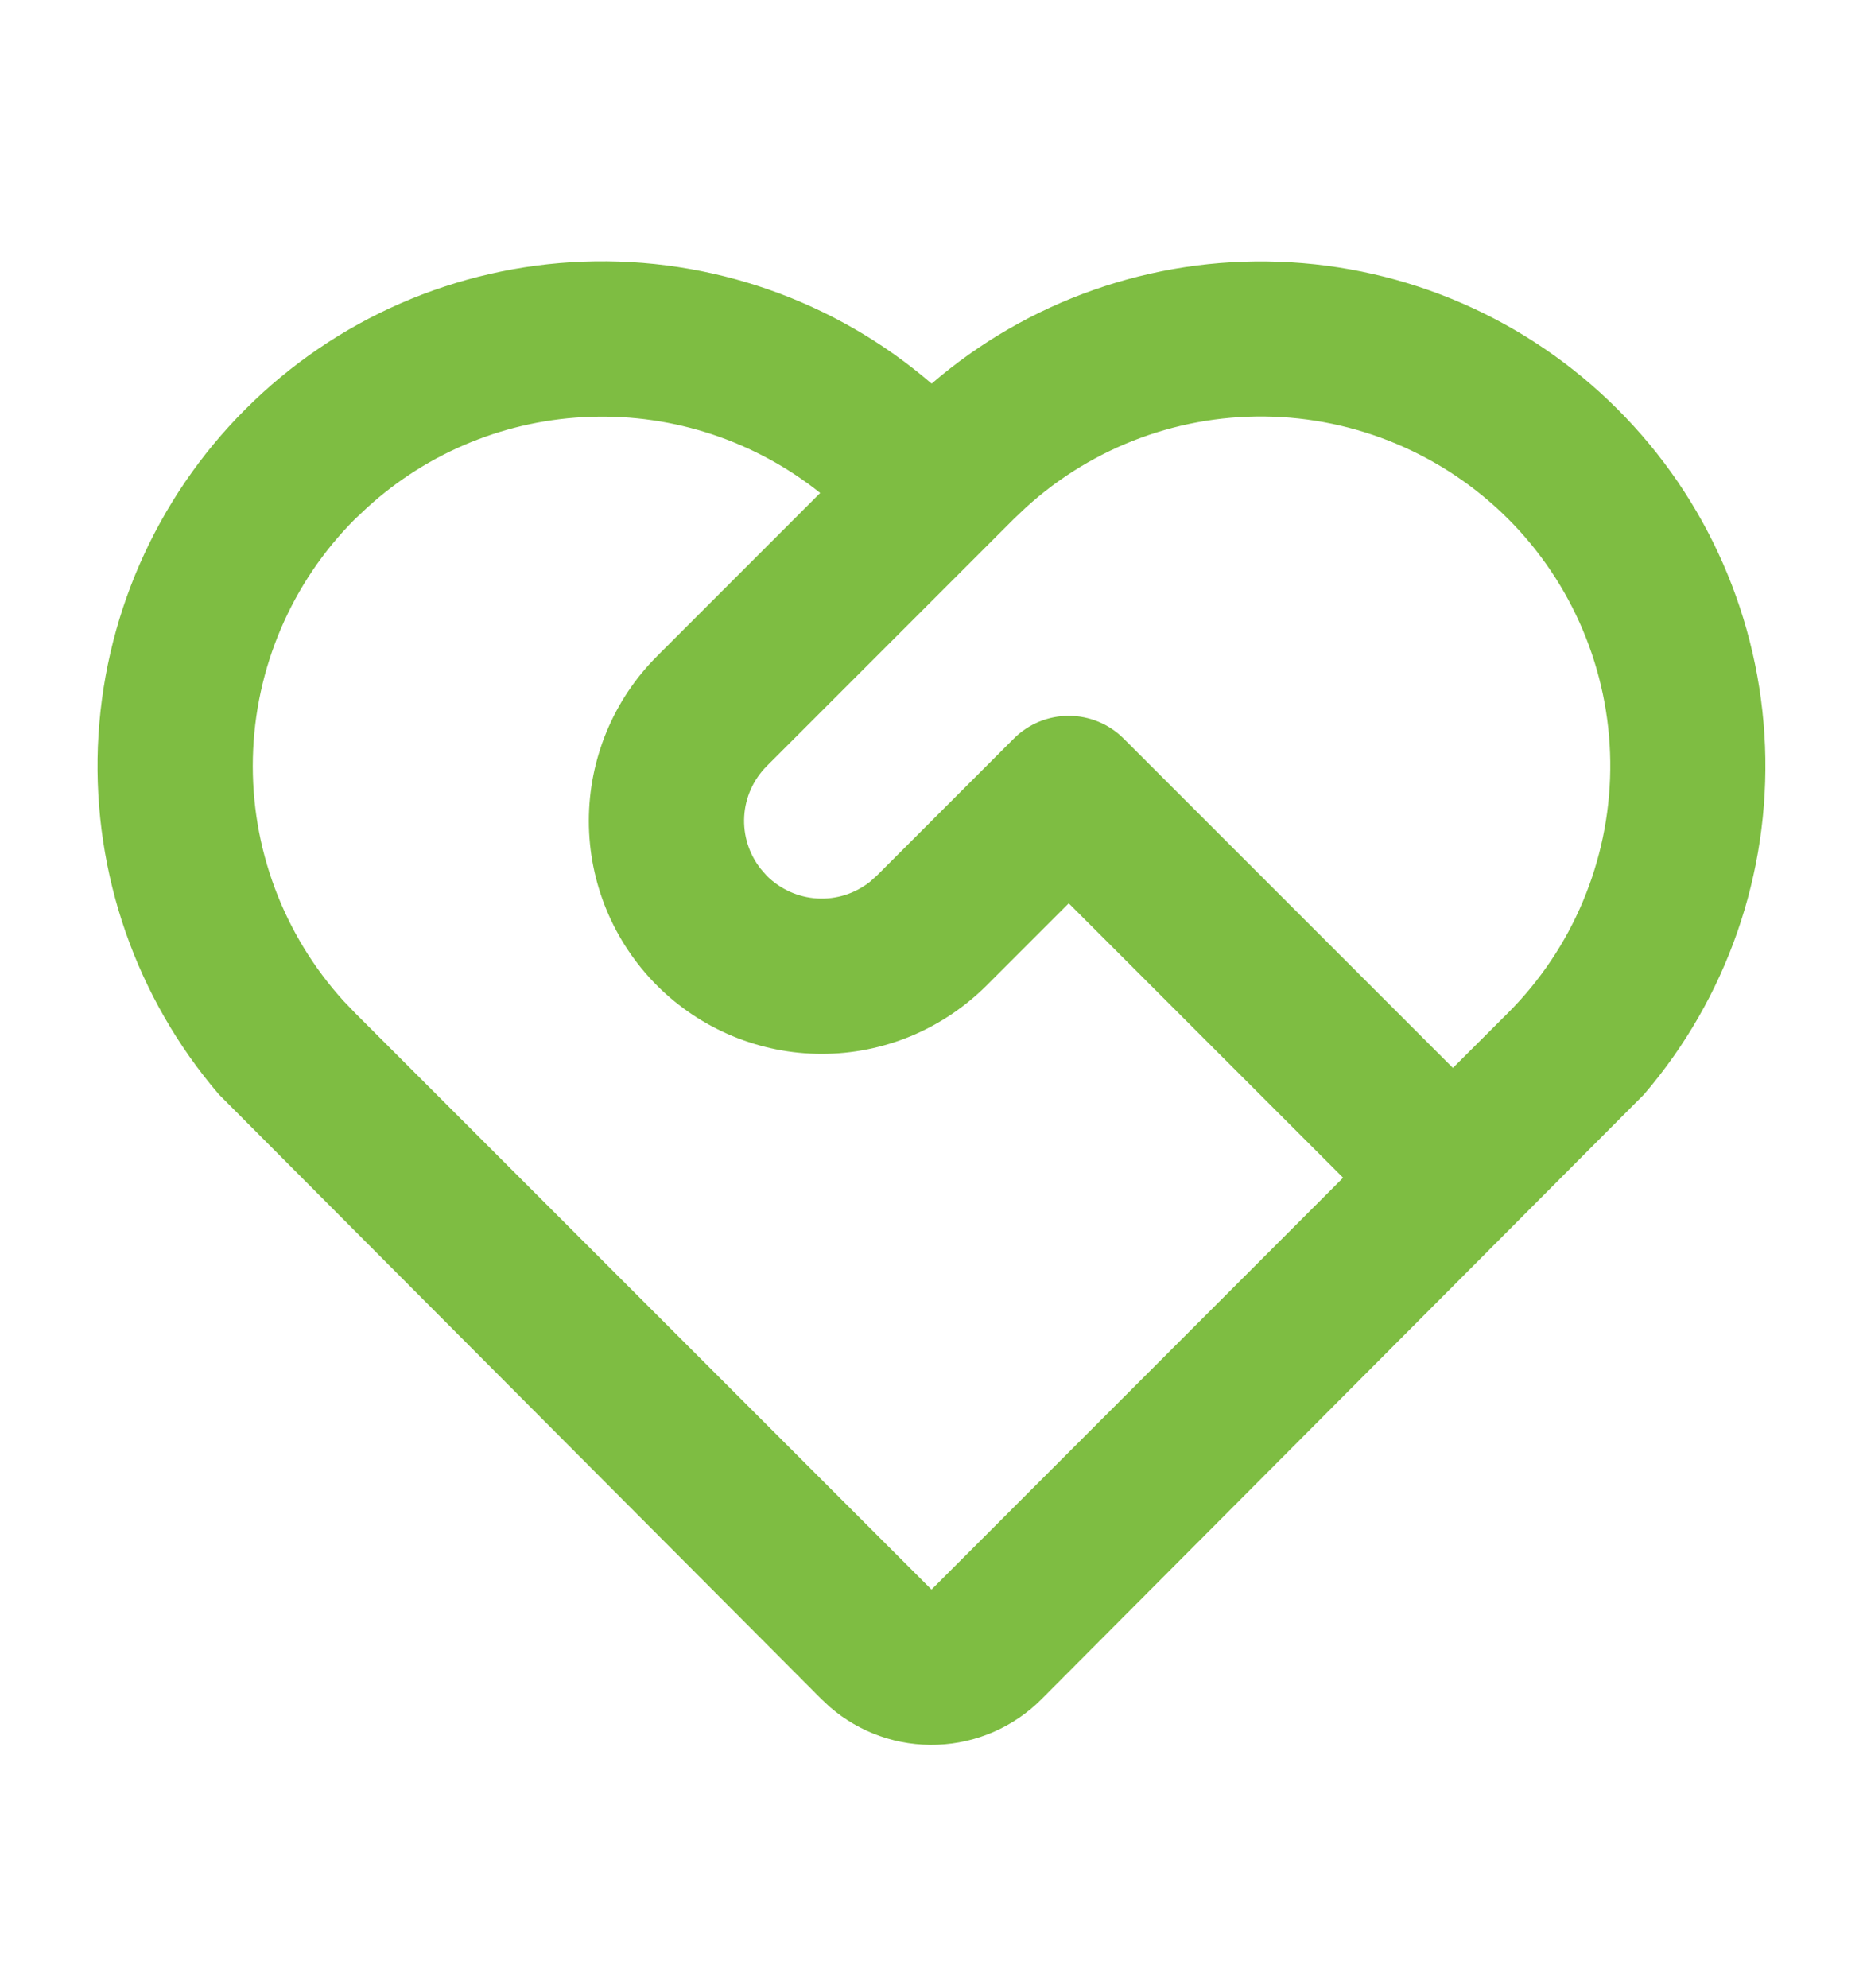 <svg width="15" height="16" viewBox="0 0 15 16" fill="none" xmlns="http://www.w3.org/2000/svg">
<path d="M1.976 3.294C2.701 2.568 3.673 2.144 4.698 2.106C5.723 2.068 6.724 2.419 7.501 3.088C8.277 2.42 9.277 2.069 10.3 2.107C11.324 2.144 12.295 2.567 13.02 3.29C13.746 4.013 14.171 4.984 14.211 6.007C14.251 7.031 13.903 8.032 13.237 8.809L8.384 13.679C8.161 13.902 7.862 14.032 7.547 14.044C7.231 14.056 6.923 13.948 6.684 13.742L6.616 13.679L1.763 8.81C1.097 8.033 0.749 7.033 0.788 6.01C0.828 4.987 1.252 4.017 1.976 3.294ZM2.859 4.177C2.348 4.688 2.053 5.377 2.036 6.1C2.019 6.822 2.281 7.524 2.768 8.059L2.859 8.154L7.5 12.795L10.814 9.48L8.605 7.271L7.943 7.933C7.768 8.107 7.562 8.245 7.334 8.34C7.107 8.434 6.863 8.483 6.617 8.483C6.119 8.483 5.642 8.285 5.291 7.934C4.939 7.582 4.741 7.105 4.741 6.608C4.741 6.111 4.938 5.634 5.29 5.282L6.604 3.968C6.081 3.551 5.427 3.333 4.758 3.355C4.089 3.376 3.45 3.635 2.956 4.086L2.859 4.177ZM8.163 5.945C8.28 5.828 8.439 5.762 8.605 5.762C8.771 5.762 8.93 5.828 9.047 5.945L11.698 8.596L12.141 8.154C12.66 7.635 12.956 6.933 12.965 6.198C12.974 5.464 12.695 4.755 12.188 4.223C11.68 3.692 10.985 3.38 10.251 3.354C9.517 3.328 8.802 3.591 8.259 4.086L8.163 4.177L6.174 6.166C6.066 6.274 6.001 6.418 5.992 6.571C5.983 6.724 6.031 6.875 6.126 6.995L6.174 7.05C6.283 7.158 6.427 7.223 6.58 7.232C6.733 7.241 6.884 7.193 7.004 7.098L7.058 7.05L8.163 5.945Z" fill="#7EBD42"/>
</svg>
